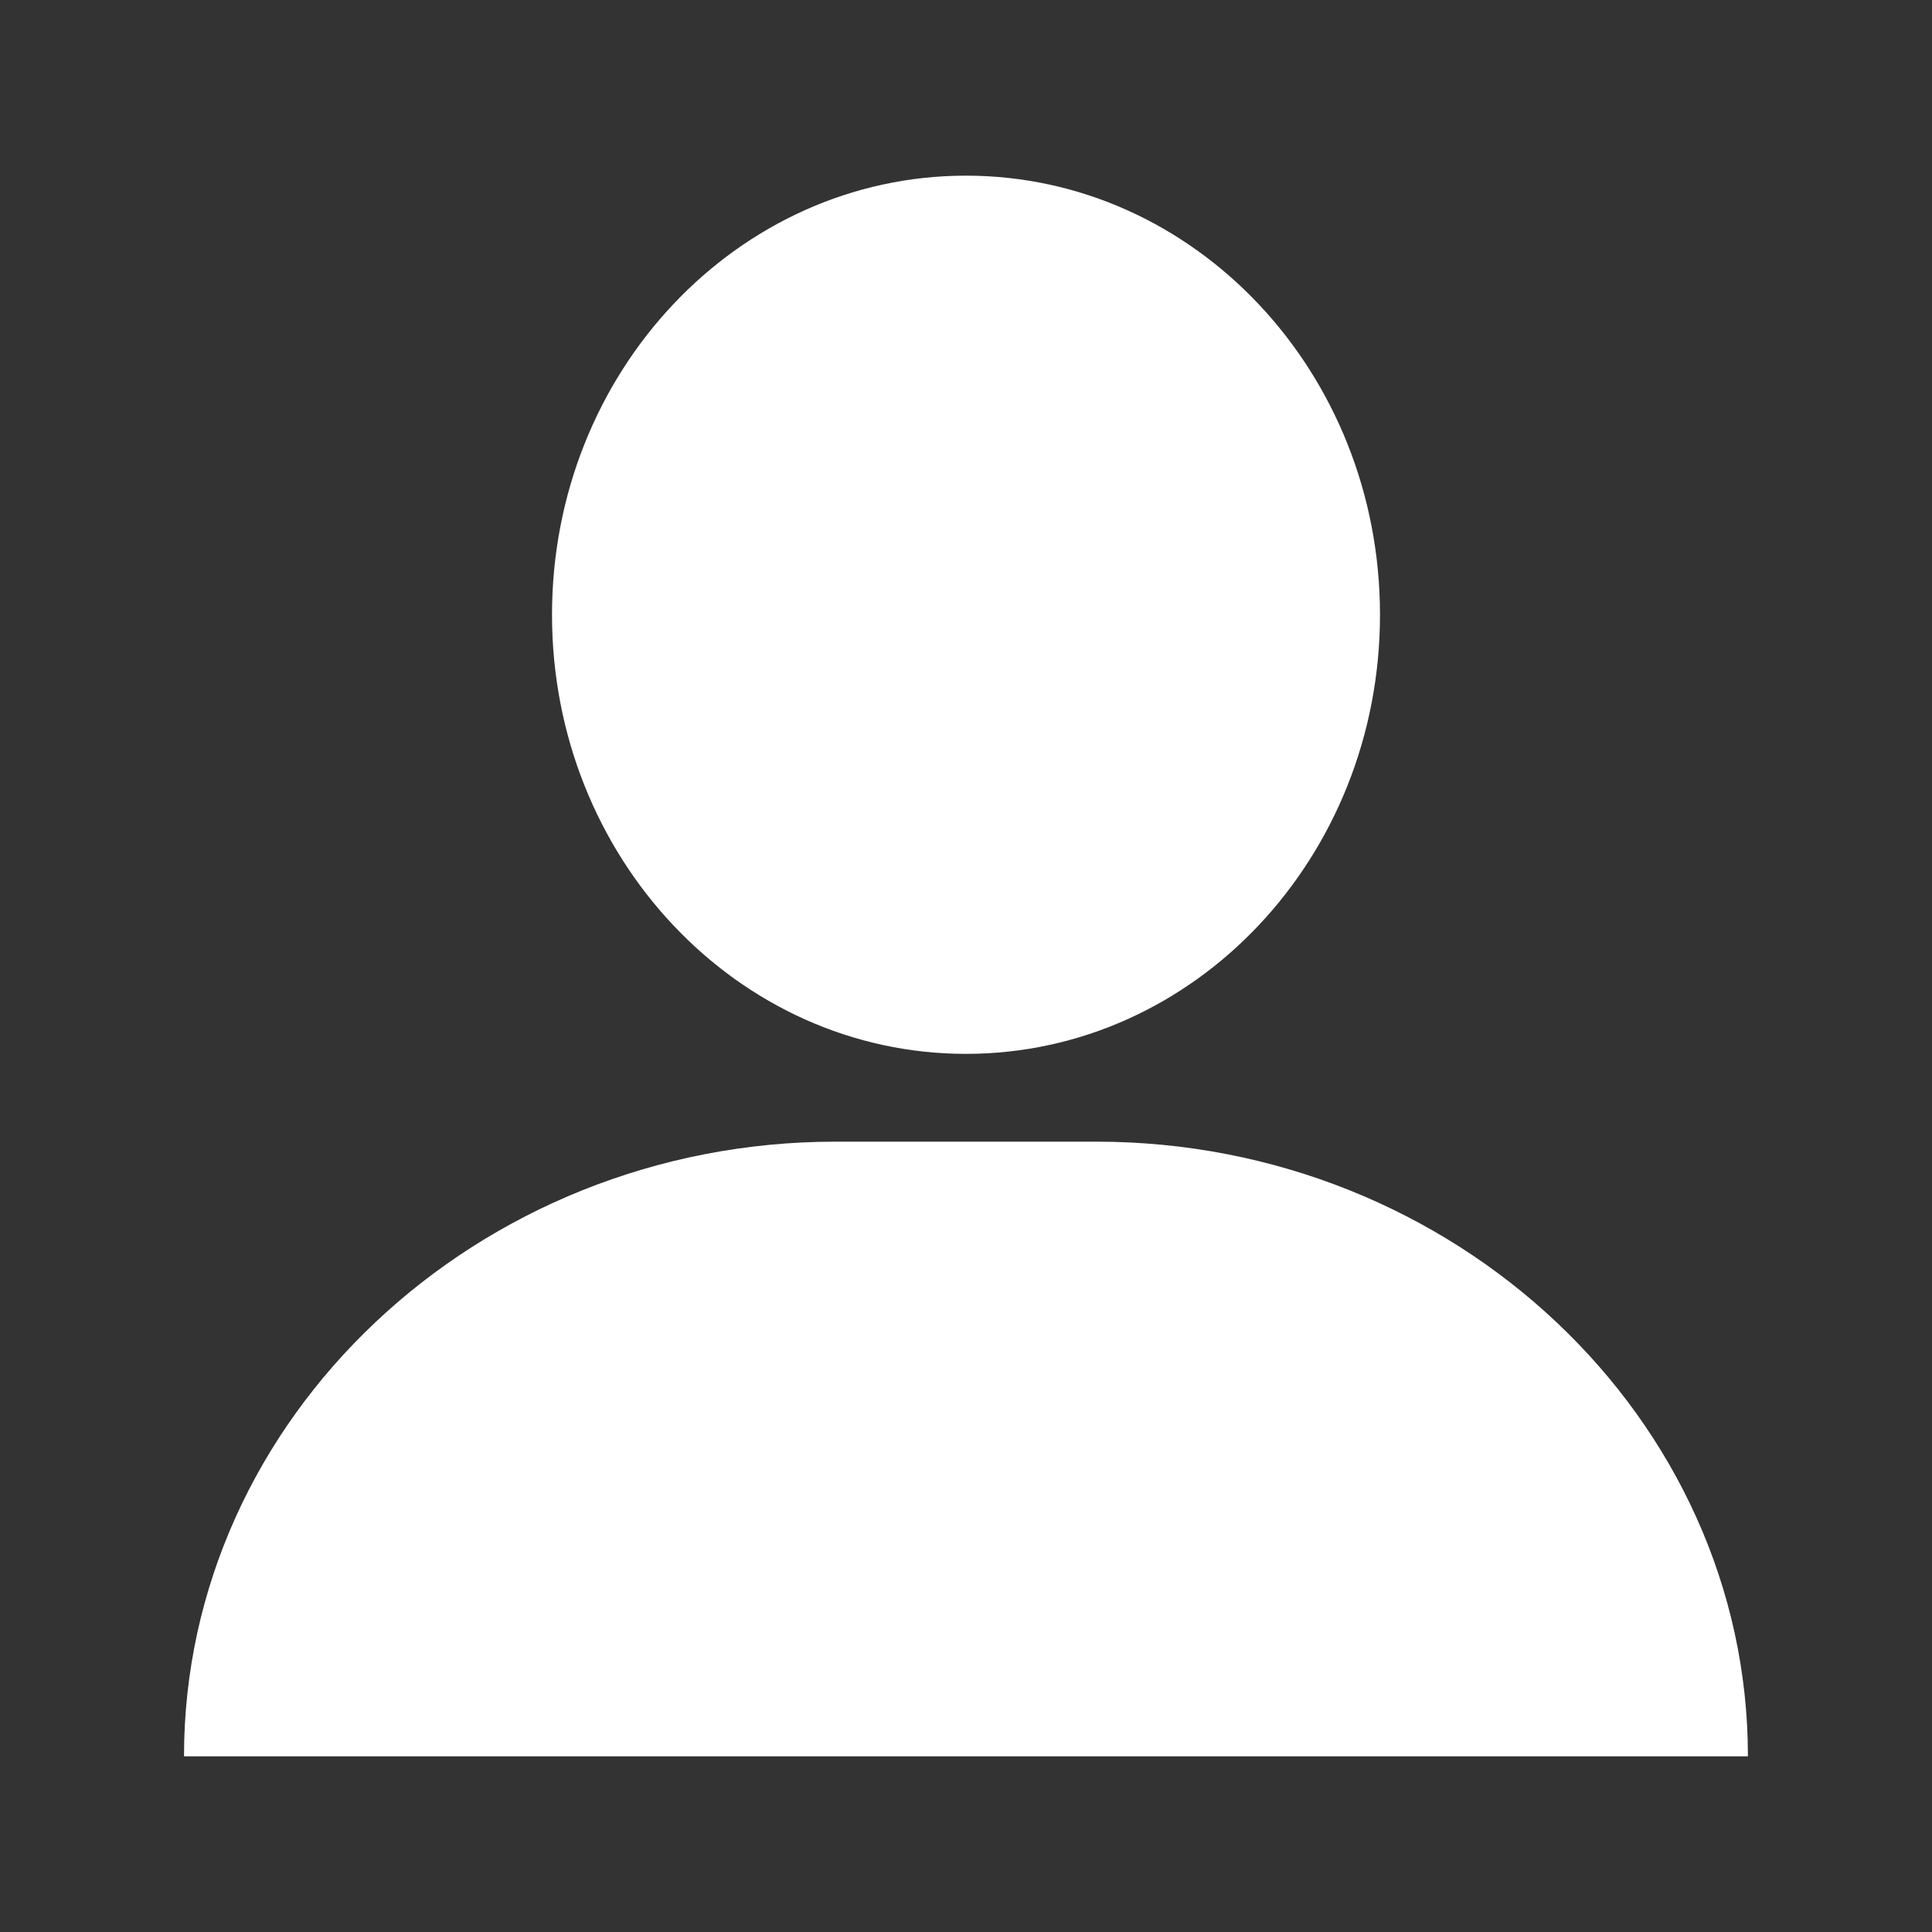 <svg width="25" height="25" viewBox="0 0 25 25" fill="none" xmlns="http://www.w3.org/2000/svg">
<rect x="0" y="0" width="25" height="25" fill="#333333" stroke="none"/>
<path d="M12.5 13.637C15.459 13.637 17.857 11.093 17.857 7.955C17.857 4.817 15.459 2.273 12.5 2.273C9.542 2.273 7.143 4.817 7.143 7.955C7.143 11.093 9.542 13.637 12.5 13.637Z" fill="white"/>
<path d="M22.619 22.727H2.381C2.381 18.352 6.176 14.773 10.813 14.773H14.186C18.824 14.773 22.618 18.353 22.618 22.727H22.619Z" fill="white"/>
</svg>
